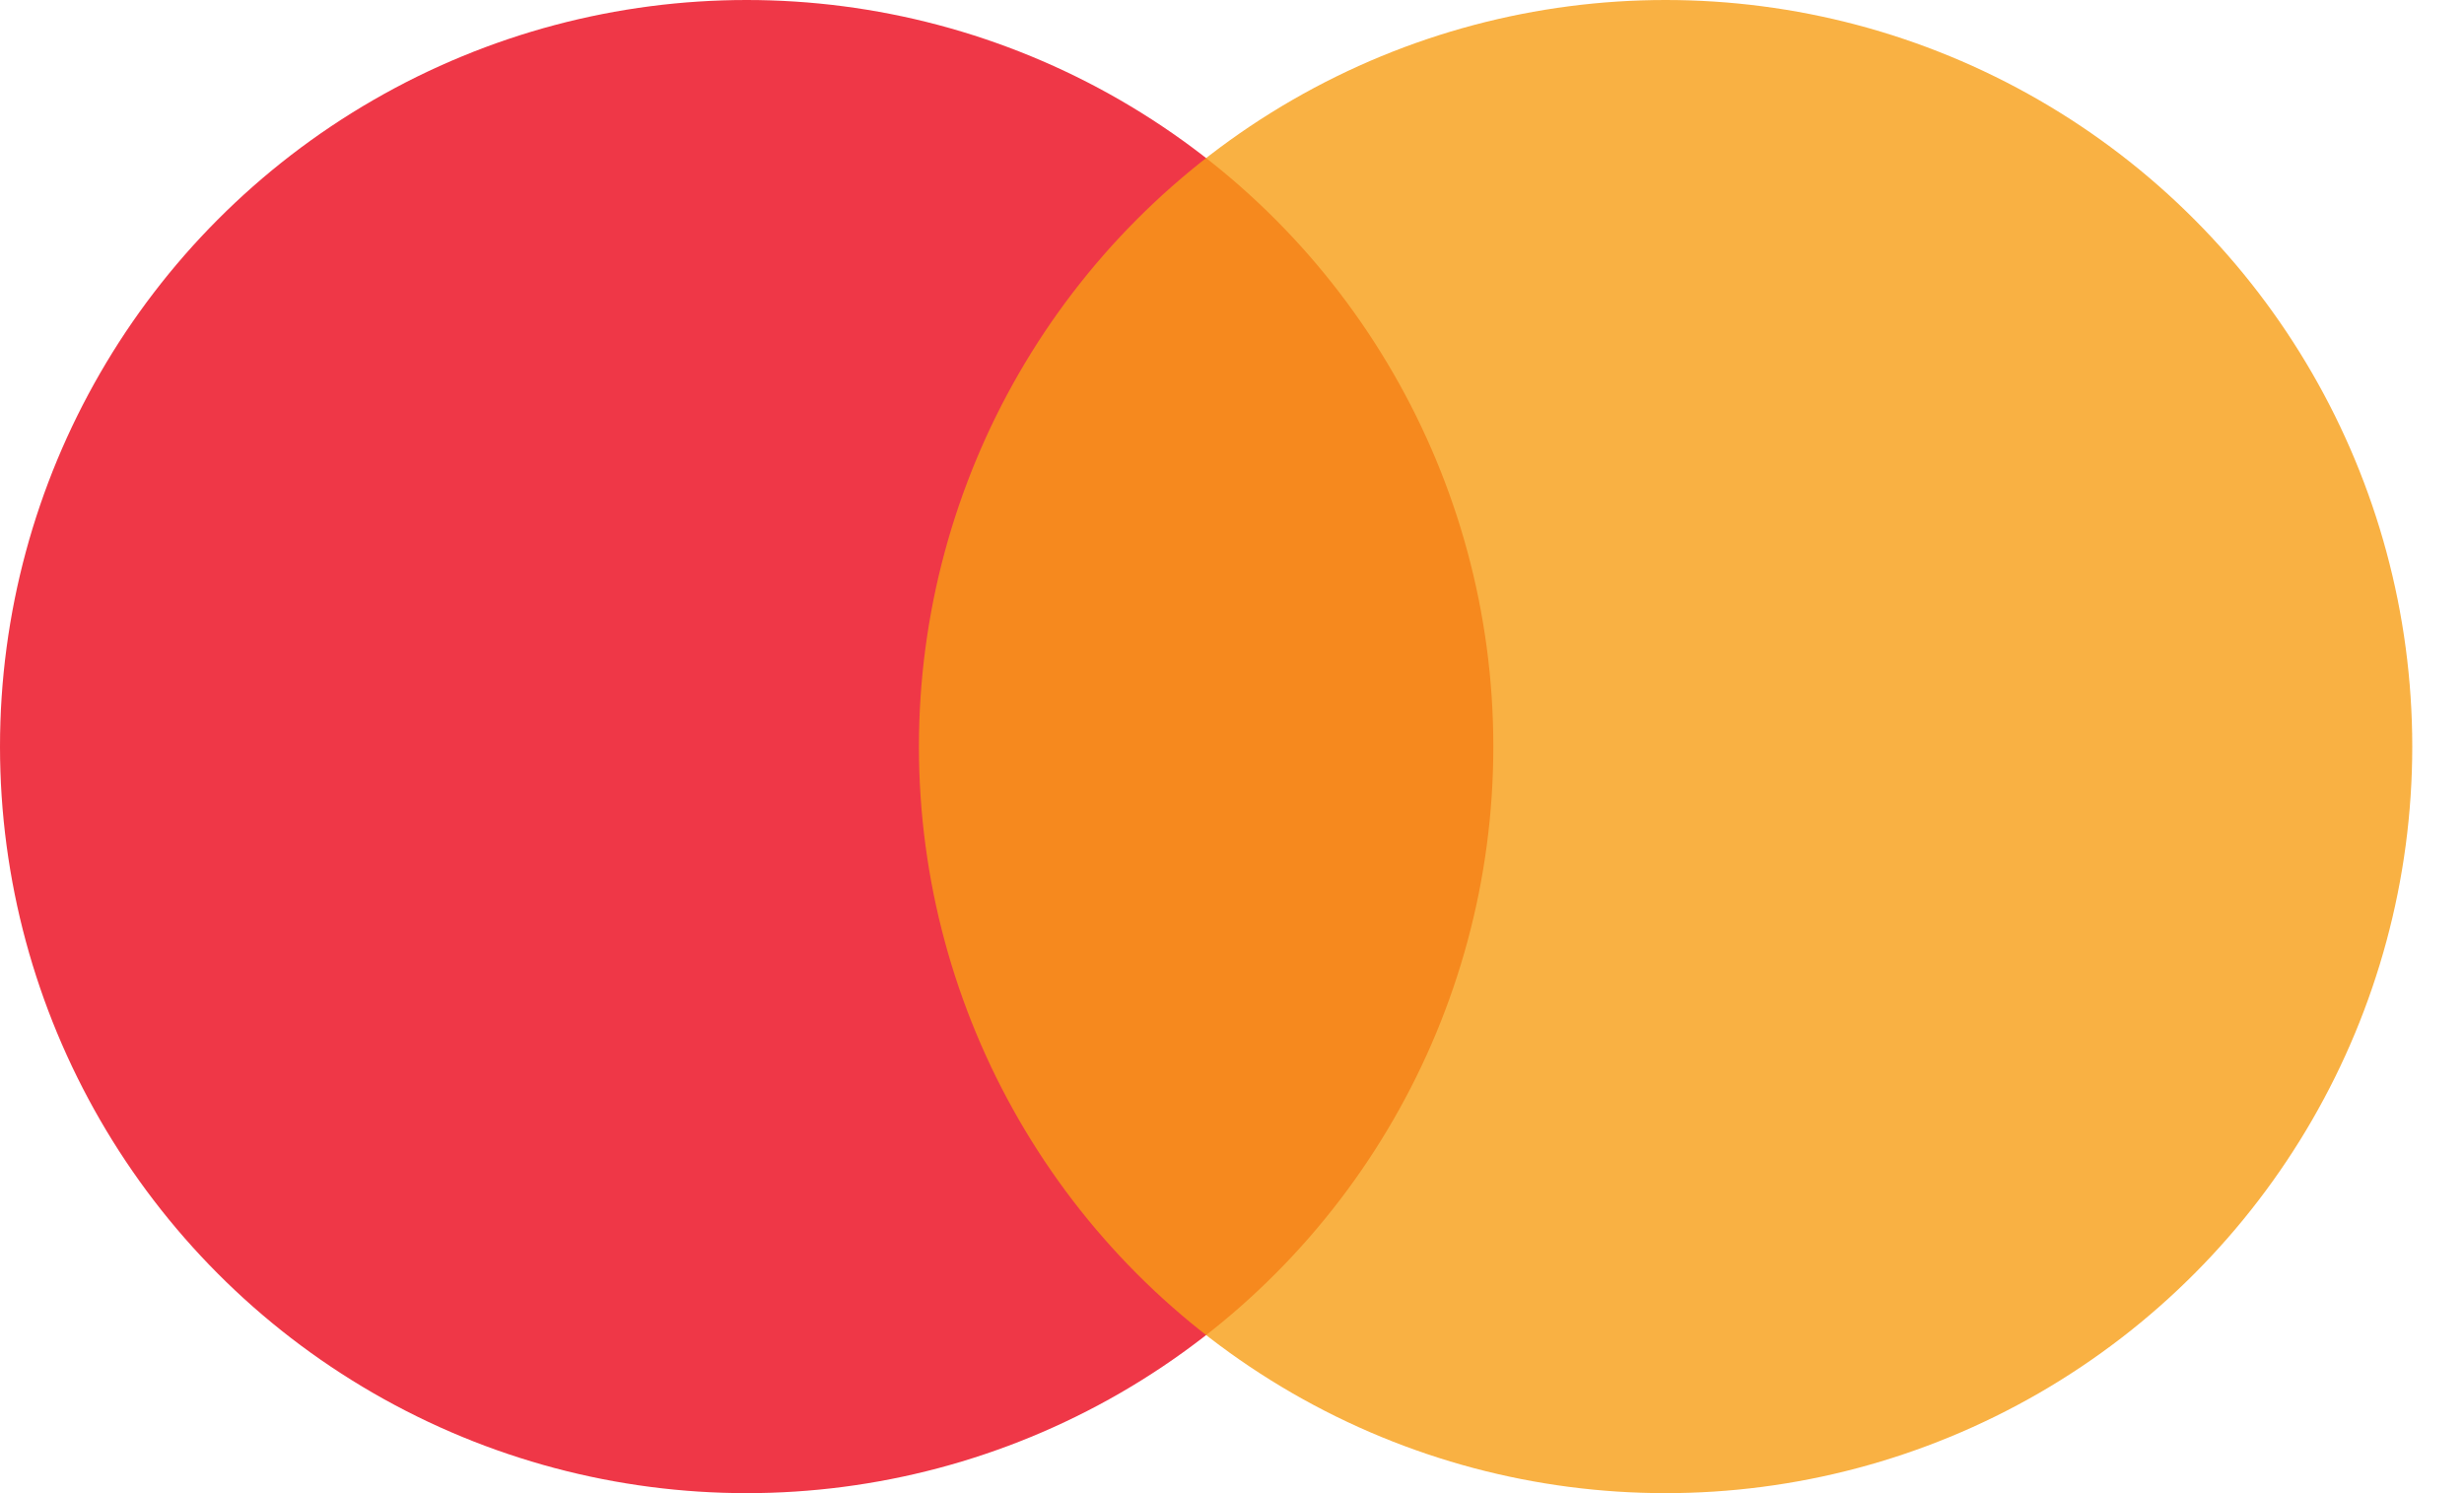 <svg width="33" height="20" viewBox="0 0 33 20" fill="none" xmlns="http://www.w3.org/2000/svg">
<circle cx="10" cy="10" r="10" fill="#EB0519" fill-opacity="0.8"/>
<circle cx="22.307" cy="10" r="10" fill="#F79D15" fill-opacity="0.8"/>
</svg>
